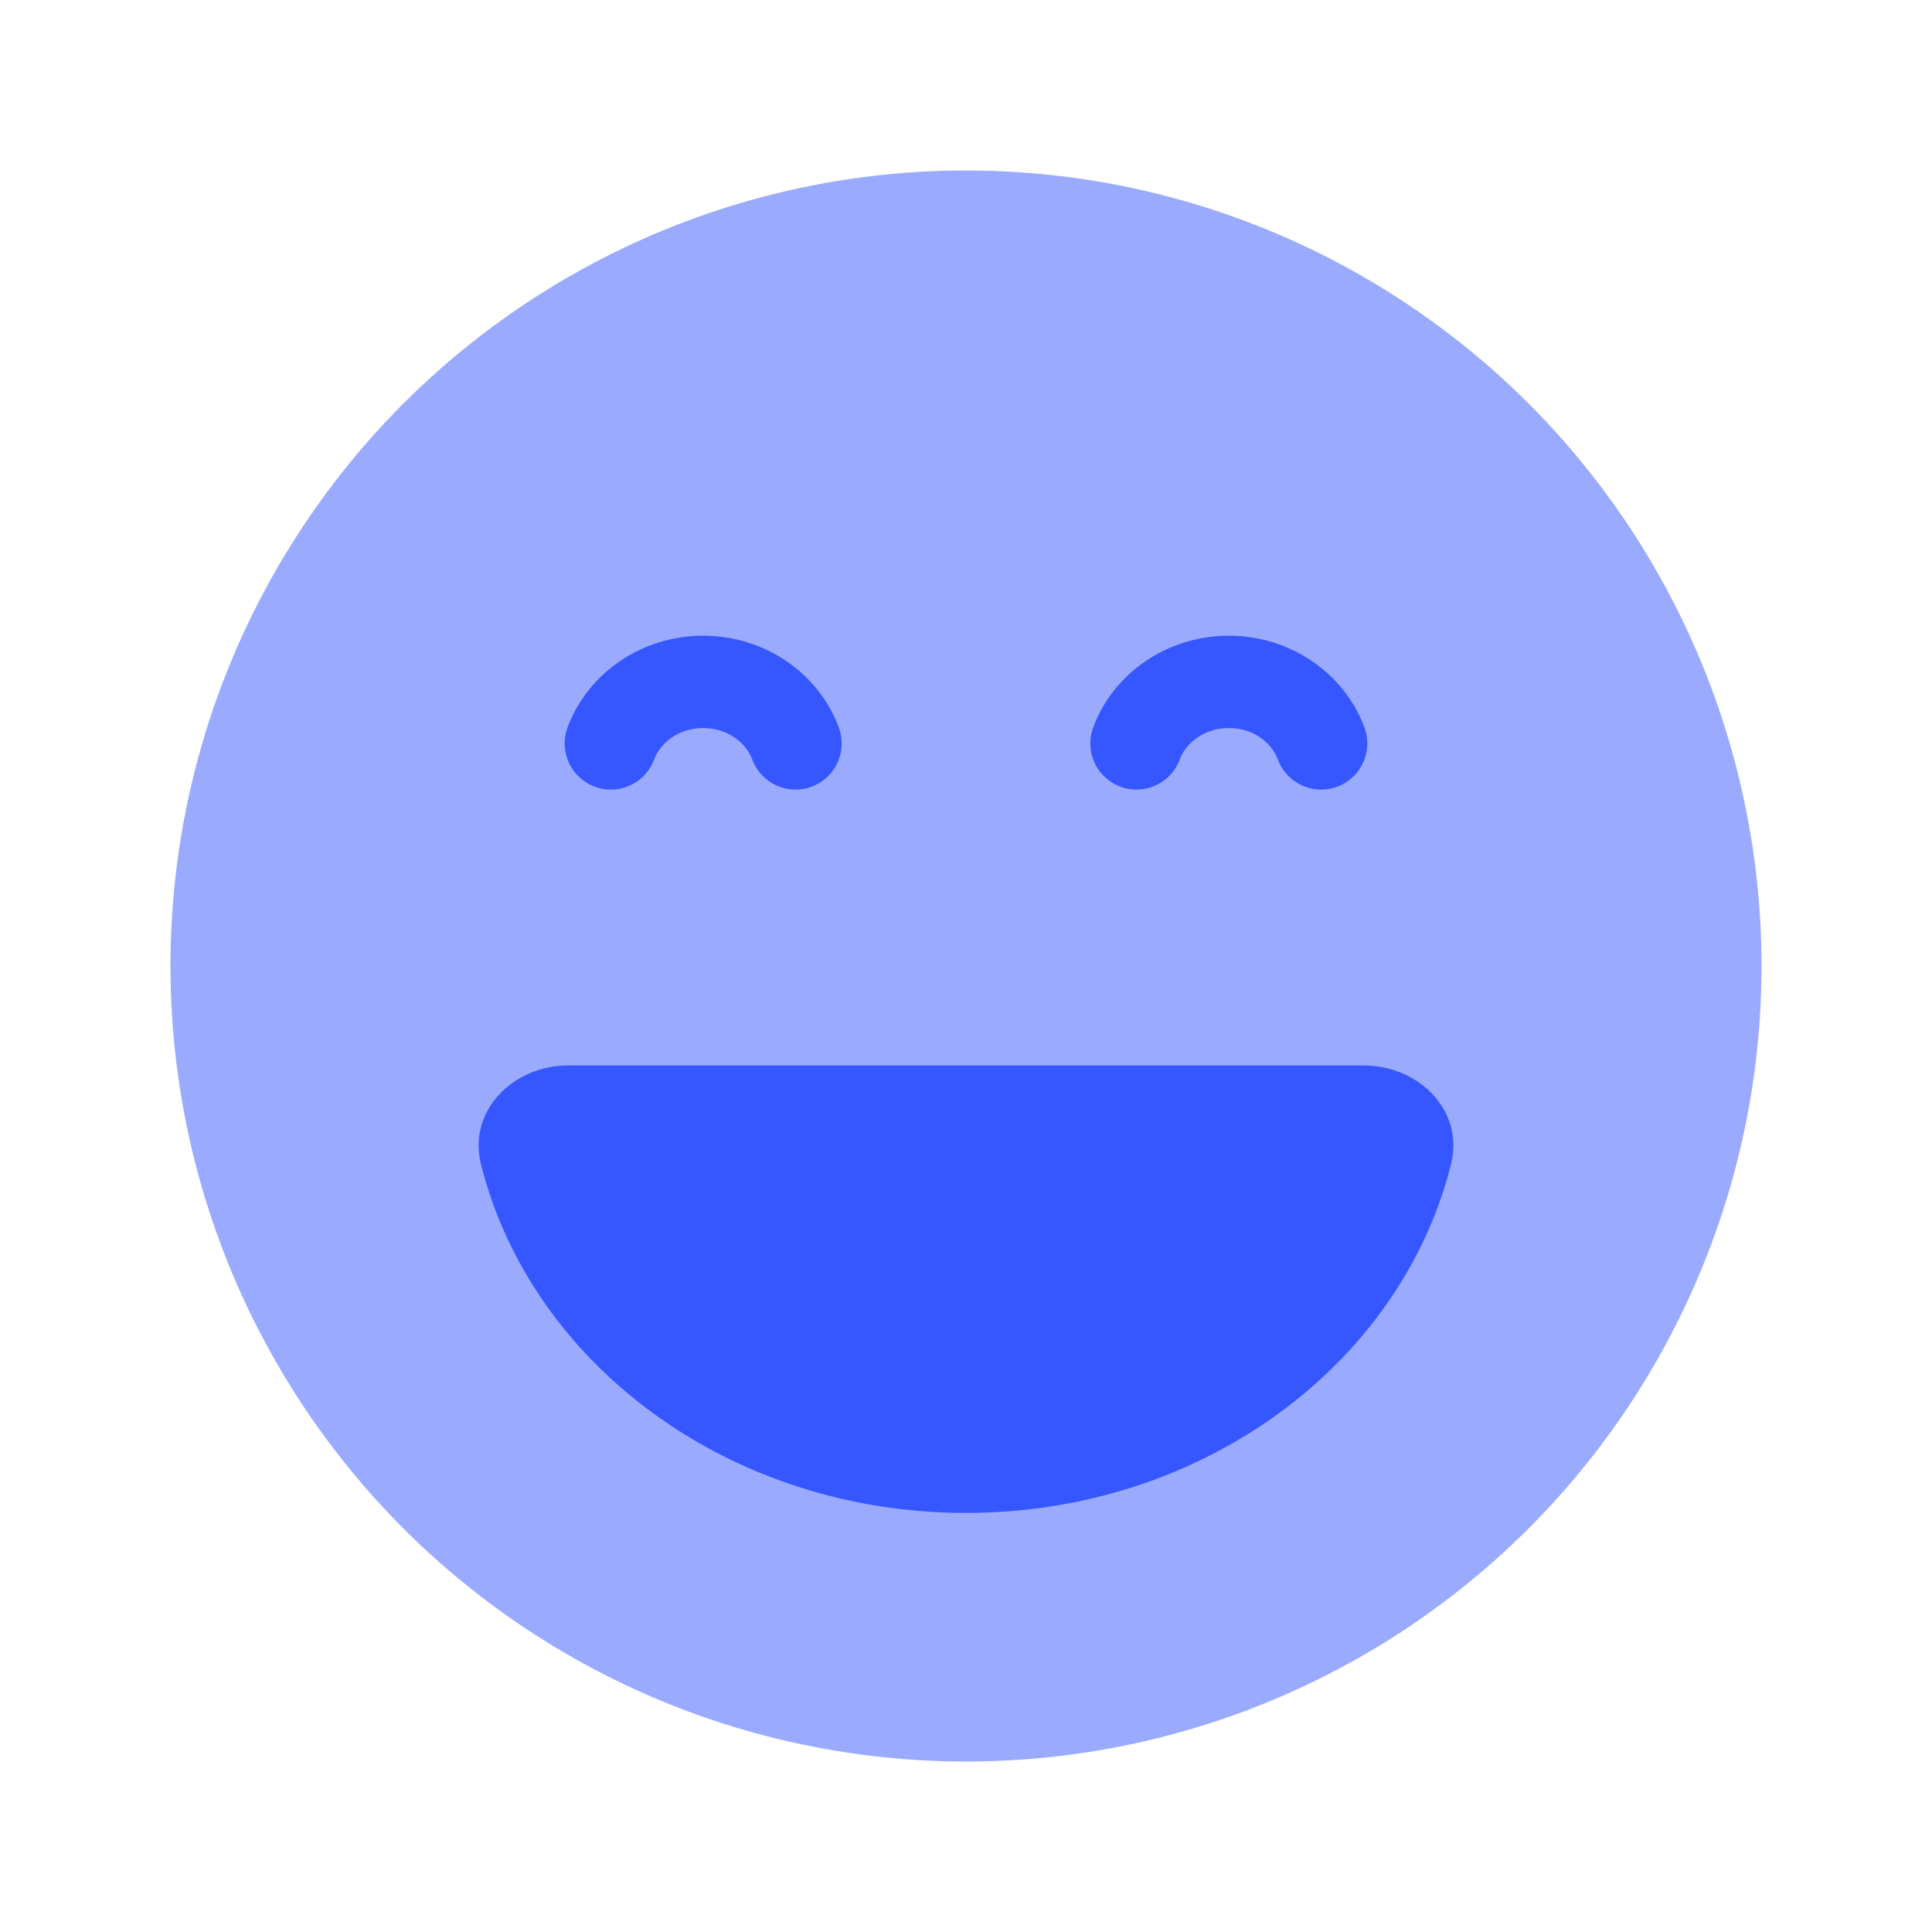 <svg width="34" height="34" viewBox="0 0 34 34" fill="none" xmlns="http://www.w3.org/2000/svg">
<circle cx="17" cy="17" r="14" fill="#9AABFF"/>
<path d="M17 26.625C21.171 26.625 24.66 23.999 25.537 20.483C25.771 19.545 24.966 18.75 24 18.75H10C9.034 18.75 8.229 19.545 8.463 20.483C9.34 23.999 12.829 26.625 17 26.625Z" fill="#3657FF"/>
<path d="M14 13.083C13.764 12.452 13.125 12 12.375 12C11.625 12 10.986 12.452 10.75 13.083" stroke="#3657FF" stroke-width="1.625" stroke-linecap="round"/>
<path d="M23.25 13.083C23.014 12.452 22.375 12 21.625 12C20.875 12 20.236 12.452 20 13.083" stroke="#3657FF" stroke-width="1.625" stroke-linecap="round"/>
</svg>

